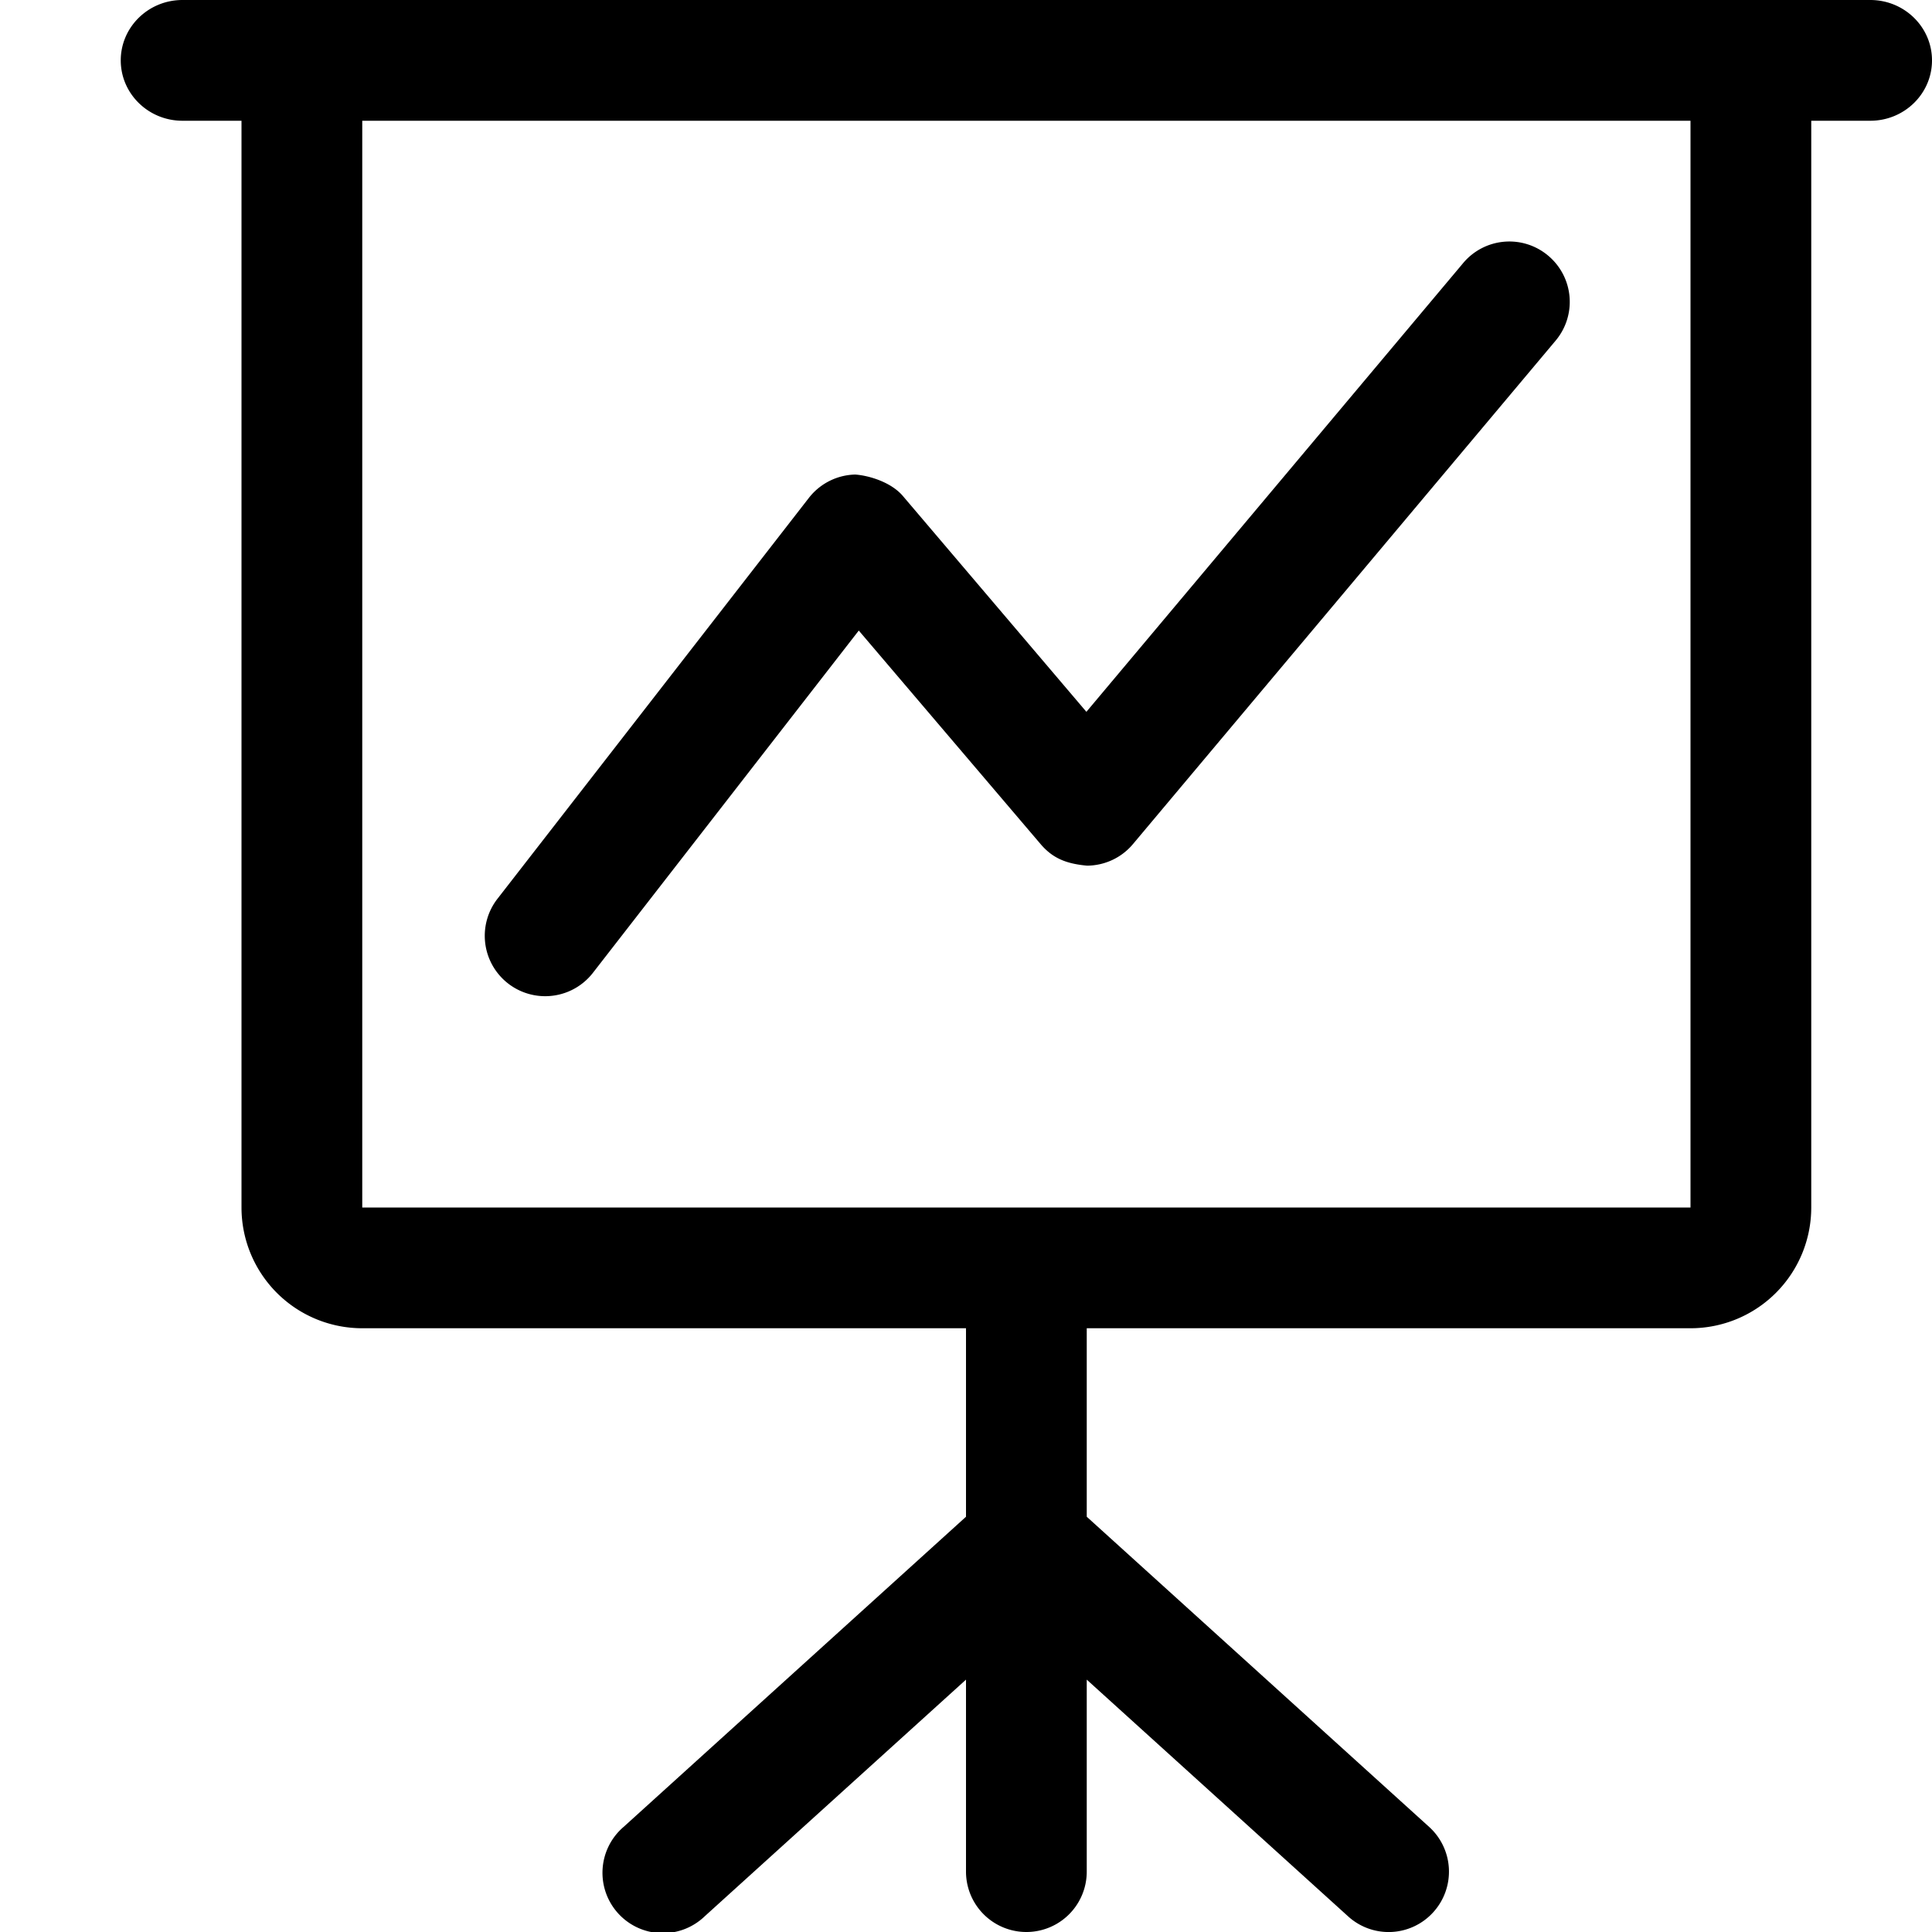 <svg class="iconset" xmlns="http://www.w3.org/2000/svg" viewBox="0 0 32 32" xml:space="preserve" fill="currentColor"><path d="M9.03 16.5a1 1 0 0 0 .79-.386l4.404-5.67 3.016 3.542c.192.222.408.32.766.352.29-.002.57-.13.76-.358l7-8.338a.998.998 0 0 0-.124-1.408.998.998 0 0 0-1.408.124l-6.24 7.432-3.044-3.58c-.198-.228-.562-.334-.784-.35a1.001 1.001 0 0 0-.768.386l-5.158 6.64a1 1 0 0 0 .79 1.614zM30.978 0H3.022C2.458 0 2 .448 2 1s.458 1 1.022 1H4v18a2 2 0 0 0 2 2h10v3.122l-5.672 5.138a1 1 0 1 0 1.344 1.48L16 27.82V31a1 1 0 0 0 2 0v-3.18l4.328 3.92a.997.997 0 0 0 1.412-.068 1 1 0 0 0-.068-1.412L18 25.122V22h10a2 2 0 0 0 2-2V2h.978C31.542 2 32 1.552 32 1s-.458-1-1.022-1zM28 20H6V2h22v18z"/></svg>